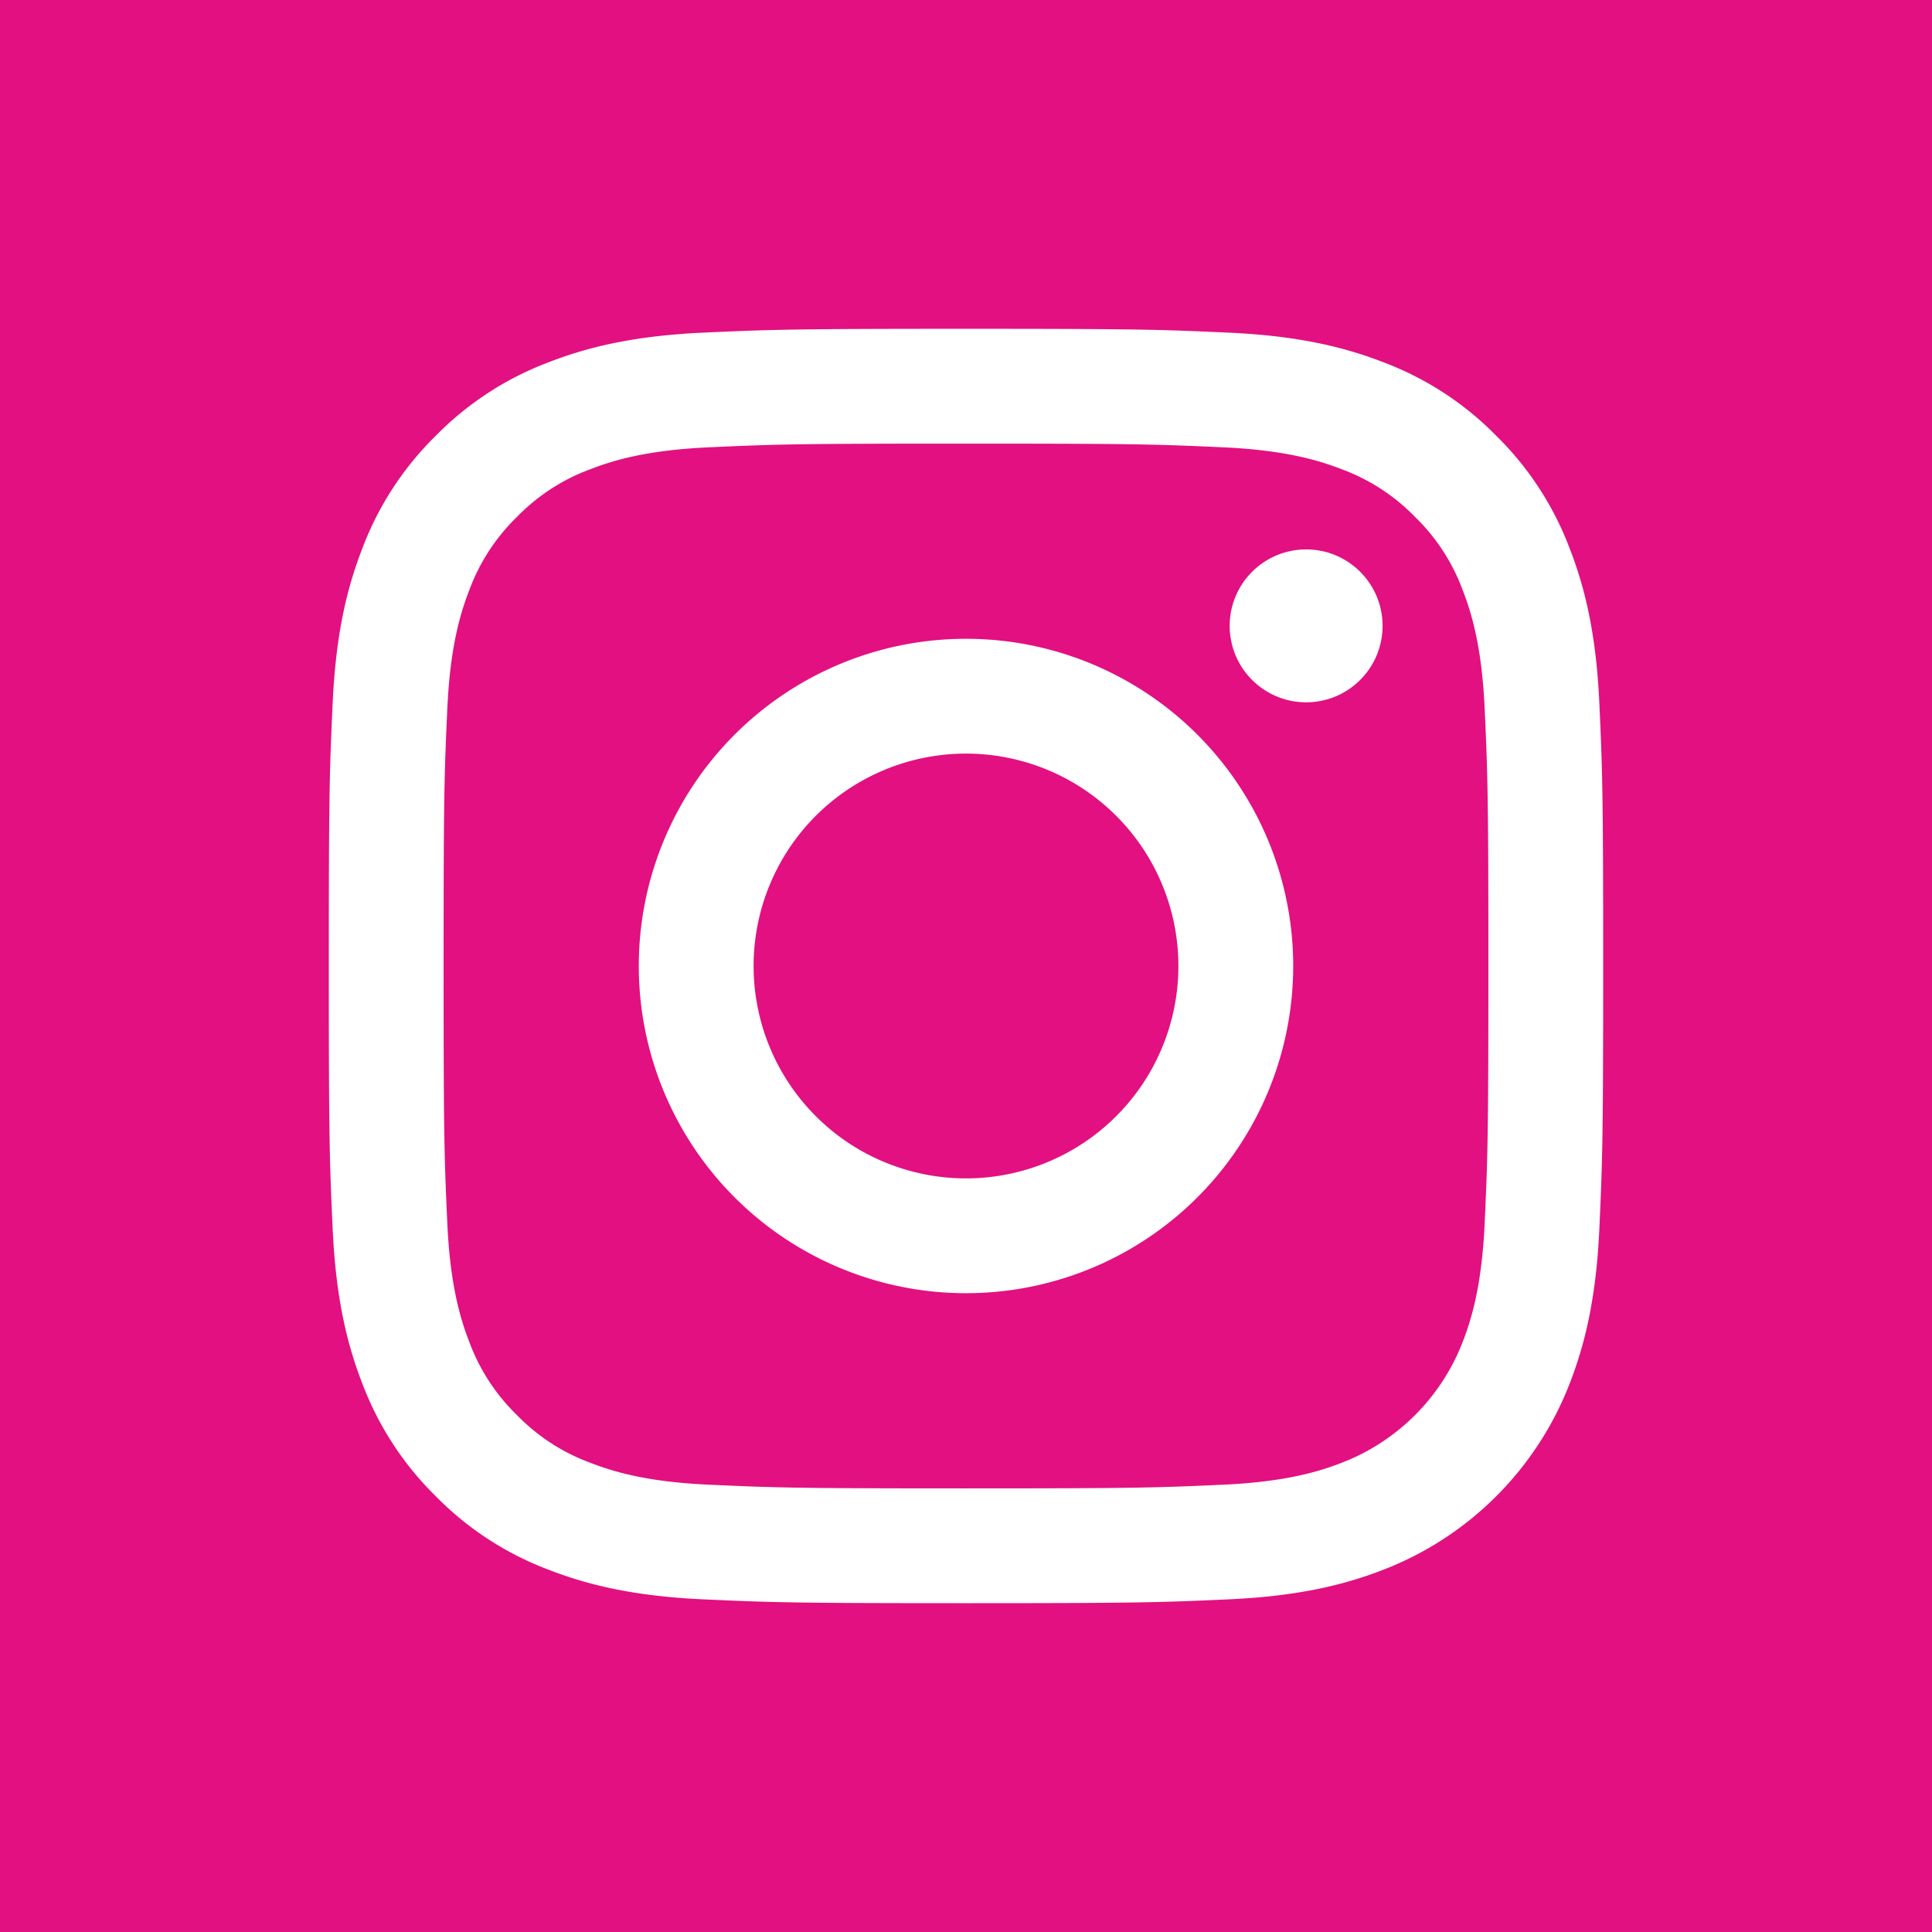 <?xml version="1.0" encoding="UTF-8" standalone="no"?>
<svg
   xmlns:dc="http://purl.org/dc/elements/1.1/"
   xmlns:cc="http://creativecommons.org/ns#"
   xmlns:rdf="http://www.w3.org/1999/02/22-rdf-syntax-ns#"
   xmlns:svg="http://www.w3.org/2000/svg"
   xmlns="http://www.w3.org/2000/svg"
   xmlns:sodipodi="http://sodipodi.sourceforge.net/DTD/sodipodi-0.dtd"
   xmlns:inkscape="http://www.inkscape.org/namespaces/inkscape"
   viewBox="0 0 763.845 763.841"
   version="1.1"
   id="svg3771"
   sodipodi:docname="Instagram.svg"
   width="763.845"
   height="763.841"
   inkscape:version="0.92.3 (2405546, 2018-03-11)">
  <defs
     id="defs3775" />
  <sodipodi:namedview
     pagecolor="#ffffff"
     bordercolor="#666666"
     borderopacity="1"
     objecttolerance="10"
     gridtolerance="10"
     guidetolerance="10"
     inkscape:pageopacity="0"
     inkscape:pageshadow="2"
     inkscape:window-width="1920"
     inkscape:window-height="1015"
     id="namedview3773"
     showgrid="false"
     fit-margin-top="130"
     fit-margin-left="130"
     fit-margin-right="130"
     fit-margin-bottom="130"
     inkscape:zoom="0.80761718"
     inkscape:cx="72.801817"
     inkscape:cy="418.31832"
     inkscape:window-x="0"
     inkscape:window-y="0"
     inkscape:window-maximized="1"
     inkscape:current-layer="svg3771" />
  <g
     inkscape:groupmode="layer"
     id="layer2"
     inkscape:label="Layer 1"
     transform="translate(10,10)">
    <rect
       style="fill:#e21081;fill-opacity:1;stroke-width:0.792"
       id="rect4585"
       width="785.918"
       height="791.99"
       x="-23.335"
       y="-15.956" />
  </g>
  <path
     style="fill:#ffffff;fill-opacity:1"
     d="m 381.921,175.392 c 67.266,0 75.233,0.257 101.8,1.469 24.562,1.121 37.9,5.224 46.778,8.674 a 78.052,78.052 0 0 1 28.966,18.845 78.052,78.052 0 0 1 18.845,28.966 c 3.45,8.877 7.554,22.216 8.674,46.778 1.212,26.565 1.469,34.532 1.469,101.8 0,67.268 -0.257,75.233 -1.469,101.8 -1.121,24.562 -5.225,37.9 -8.674,46.778 a 83.427,83.427 0 0 1 -47.811,47.811 c -8.877,3.45 -22.216,7.554 -46.778,8.674 -26.56,1.212 -34.527,1.469 -101.8,1.469 -67.273,0 -75.237,-0.257 -101.8,-1.469 -24.562,-1.121 -37.9,-5.225 -46.778,-8.674 a 78.051,78.051 0 0 1 -28.966,-18.845 78.053,78.053 0 0 1 -18.845,-28.966 c -3.45,-8.877 -7.554,-22.216 -8.674,-46.778 -1.212,-26.564 -1.469,-34.532 -1.469,-101.8 0,-67.268 0.257,-75.233 1.469,-101.8 1.121,-24.562 5.224,-37.9 8.674,-46.778 a 78.052,78.052 0 0 1 18.847,-28.967 78.053,78.053 0 0 1 28.966,-18.845 c 8.877,-3.45 22.216,-7.554 46.778,-8.674 26.565,-1.212 34.532,-1.469 101.8,-1.469 m 0,-45.391 c -68.418,0 -77,0.29 -103.866,1.516 -26.815,1.224 -45.127,5.482 -61.151,11.71 a 123.488,123.488 0 0 0 -44.62,29.057 123.488,123.488 0 0 0 -29.065,44.62 c -6.223,16.025 -10.481,34.337 -11.7,61.152 -1.231,26.866 -1.521,35.448 -1.521,103.866 0,68.418 0.29,77 1.521,103.866 1.224,26.815 5.482,45.127 11.71,61.151 a 123.489,123.489 0 0 0 29.057,44.62 123.486,123.486 0 0 0 44.62,29.057 c 16.025,6.228 34.337,10.486 61.151,11.71 26.87,1.226 35.449,1.516 103.866,1.516 68.417,0 77,-0.29 103.866,-1.516 26.815,-1.224 45.127,-5.482 61.151,-11.71 a 128.817,128.817 0 0 0 73.677,-73.677 c 6.228,-16.025 10.486,-34.337 11.71,-61.151 1.226,-26.87 1.516,-35.449 1.516,-103.866 0,-68.417 -0.29,-77 -1.516,-103.866 -1.224,-26.815 -5.482,-45.127 -11.71,-61.151 a 123.486,123.486 0 0 0 -29.057,-44.62 123.487,123.487 0 0 0 -44.623,-29.063 C 530.914,136.998 512.602,132.74 485.787,131.521 458.921,130.29 450.339,130 381.921,130 v 0 z"
     id="path3765"
     inkscape:connector-curvature="0" />
  <path
     style="fill:#ffffff;fill-opacity:1"
     d="M 381.921,252.556 A 129.365,129.365 0 1 0 511.286,381.921 129.365,129.365 0 0 0 381.921,252.556 Z m 0,213.338 a 83.973,83.973 0 1 1 83.974,-83.973 83.974,83.974 0 0 1 -83.974,83.973 z"
     id="path3767"
     inkscape:connector-curvature="0" />
  <circle
     style="fill:#ffffff;fill-opacity:1"
     cx="516.397"
     cy="247.445"
     r="30.23"
     id="circle3769" />
</svg>
